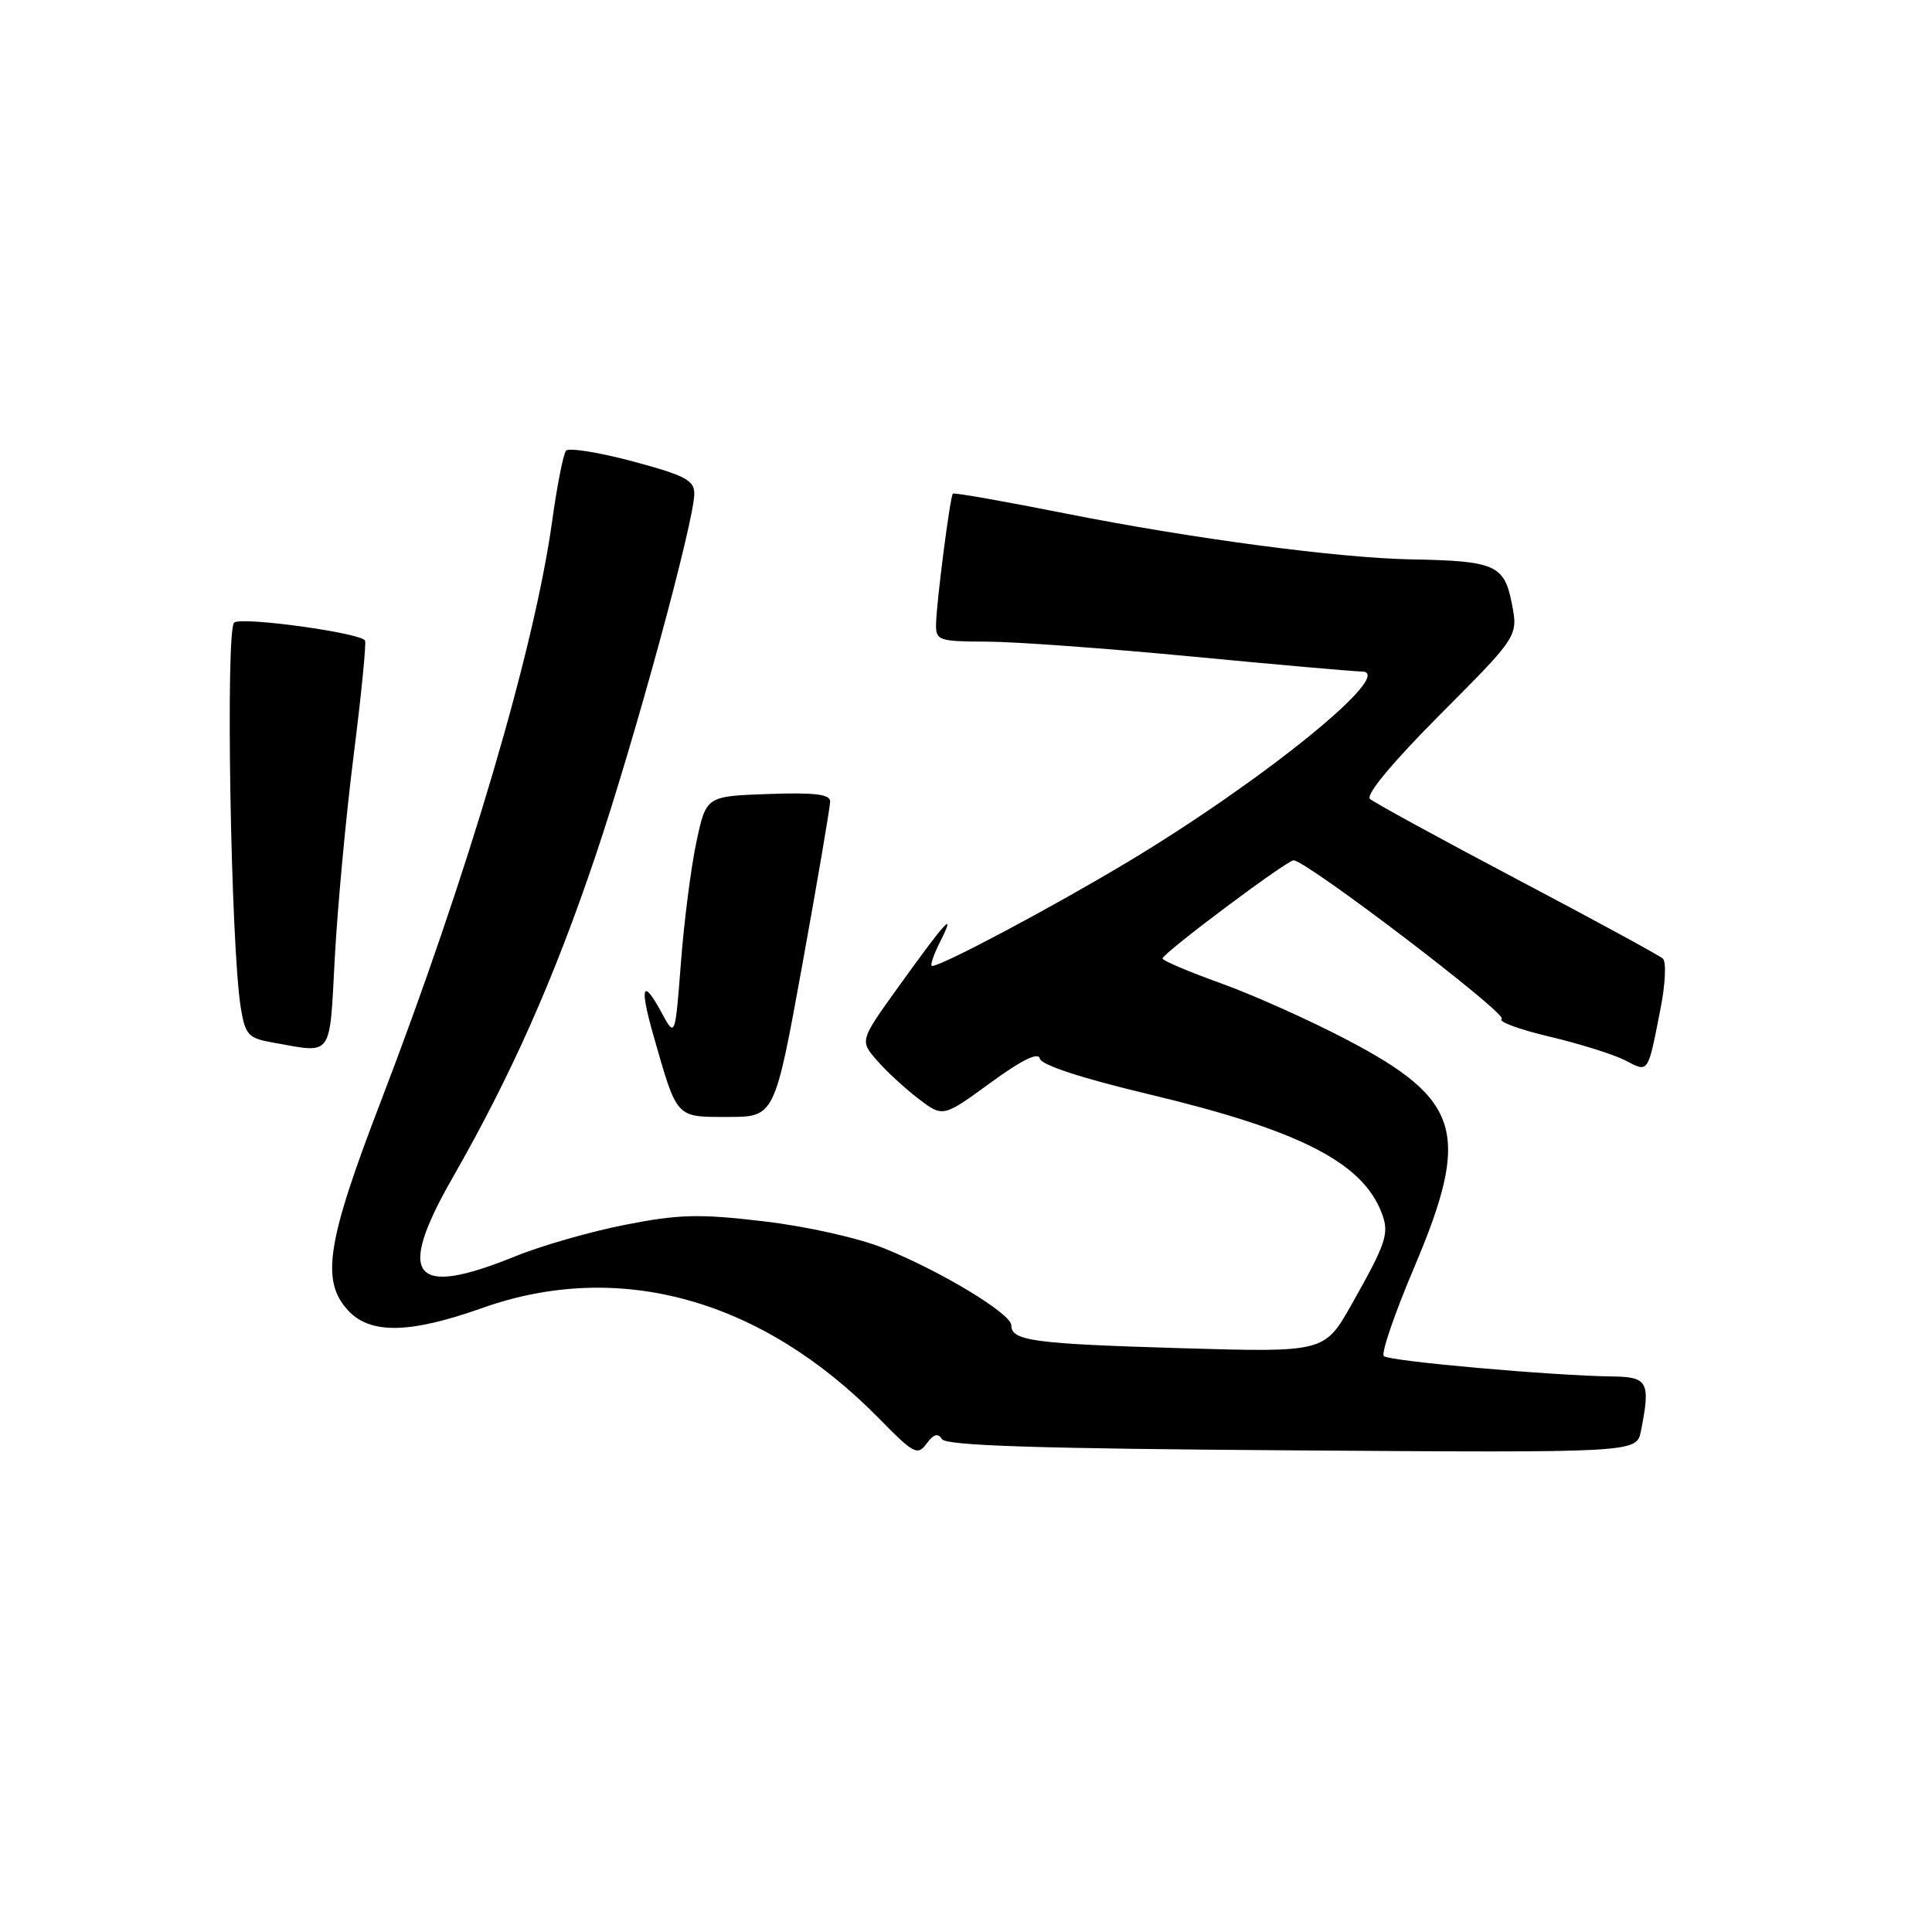 <?xml version="1.0" encoding="UTF-8" standalone="no"?>
<!DOCTYPE svg PUBLIC "-//W3C//DTD SVG 1.1//EN" "http://www.w3.org/Graphics/SVG/1.1/DTD/svg11.dtd" >
<svg xmlns="http://www.w3.org/2000/svg" xmlns:xlink="http://www.w3.org/1999/xlink" version="1.1" viewBox="0 0 256 256">
 <g >
 <path fill="currentColor"
d=" M 124.81 190.69 C 125.35 191.56 137.49 191.95 171.19 192.18 C 216.85 192.50 216.85 192.50 217.43 189.63 C 218.72 183.16 218.36 182.45 213.75 182.39 C 205.69 182.29 184.03 180.36 183.36 179.69 C 182.99 179.32 184.78 174.09 187.34 168.05 C 194.94 150.15 193.65 145.73 178.49 137.78 C 173.55 135.19 166.01 131.81 161.75 130.28 C 157.49 128.75 154.02 127.28 154.04 127.00 C 154.10 126.28 170.50 114.00 171.41 114.00 C 173.09 114.00 199.91 134.44 198.98 135.01 C 198.43 135.35 201.27 136.40 205.28 137.35 C 209.30 138.30 213.83 139.72 215.34 140.50 C 218.48 142.13 218.32 142.38 220.03 133.64 C 220.67 130.42 220.81 127.44 220.34 127.02 C 219.88 126.60 211.18 121.87 201.00 116.50 C 190.82 111.13 182.07 106.34 181.53 105.86 C 180.94 105.31 184.52 101.01 190.87 94.63 C 201.18 84.29 201.18 84.29 200.31 79.90 C 199.31 74.85 198.09 74.32 186.97 74.12 C 177.37 73.94 157.96 71.37 141.24 68.05 C 133.15 66.44 126.41 65.25 126.26 65.41 C 125.89 65.78 124.07 79.92 124.03 82.75 C 124.00 84.86 124.41 85.00 130.75 85.02 C 134.46 85.03 146.72 85.92 158.00 87.00 C 169.28 88.08 179.38 88.97 180.45 88.98 C 185.14 89.03 167.51 103.36 149.37 114.25 C 139.33 120.27 124.79 128.00 123.50 128.00 C 123.20 128.00 123.69 126.54 124.59 124.75 C 126.75 120.47 125.37 121.96 119.09 130.70 C 113.92 137.89 113.92 137.89 116.19 140.50 C 117.44 141.94 119.92 144.23 121.70 145.59 C 124.95 148.06 124.95 148.06 131.22 143.49 C 135.41 140.43 137.60 139.36 137.79 140.27 C 137.97 141.12 143.32 142.87 152.29 145.01 C 172.19 149.76 180.53 154.02 183.09 160.74 C 184.12 163.44 183.71 164.67 179.09 172.85 C 175.50 179.20 175.50 179.20 156.43 178.64 C 136.91 178.06 134.00 177.67 134.00 175.60 C 134.00 174.08 124.72 168.46 117.13 165.40 C 113.76 164.04 106.88 162.50 101.19 161.83 C 92.63 160.82 89.97 160.89 82.84 162.29 C 78.25 163.19 71.70 165.07 68.27 166.47 C 54.64 172.01 52.43 169.24 59.97 156.06 C 67.76 142.44 73.42 129.69 78.93 113.35 C 84.11 97.98 91.99 69.07 92.00 65.41 C 92.00 63.64 90.76 62.99 83.83 61.13 C 79.33 59.93 75.36 59.30 75.00 59.72 C 74.64 60.15 73.82 64.33 73.17 69.00 C 70.81 86.07 61.98 115.94 50.39 146.13 C 43.27 164.65 42.49 169.76 46.17 173.69 C 49.12 176.82 54.35 176.71 63.92 173.31 C 82.07 166.87 100.95 172.13 116.49 187.97 C 121.08 192.65 121.59 192.92 122.78 191.28 C 123.71 190.02 124.29 189.85 124.81 190.69 Z  M 106.33 127.73 C 108.35 116.58 110.00 106.88 110.00 106.19 C 110.00 105.24 107.90 104.99 101.79 105.21 C 93.58 105.50 93.58 105.50 92.29 111.50 C 91.58 114.80 90.65 122.00 90.23 127.50 C 89.46 137.50 89.46 137.50 87.65 134.16 C 85.15 129.52 84.72 130.66 86.55 137.08 C 89.76 148.31 89.47 148.00 96.45 148.00 C 102.65 148.00 102.65 148.00 106.33 127.73 Z  M 44.37 126.75 C 44.74 120.01 45.86 107.97 46.87 100.00 C 47.88 92.03 48.55 85.22 48.37 84.88 C 47.83 83.87 32.27 81.71 31.04 82.48 C 29.86 83.20 30.57 125.28 31.90 133.50 C 32.49 137.11 32.89 137.56 36.03 138.12 C 44.23 139.58 43.63 140.39 44.37 126.75 Z "/>
</g>
</svg>